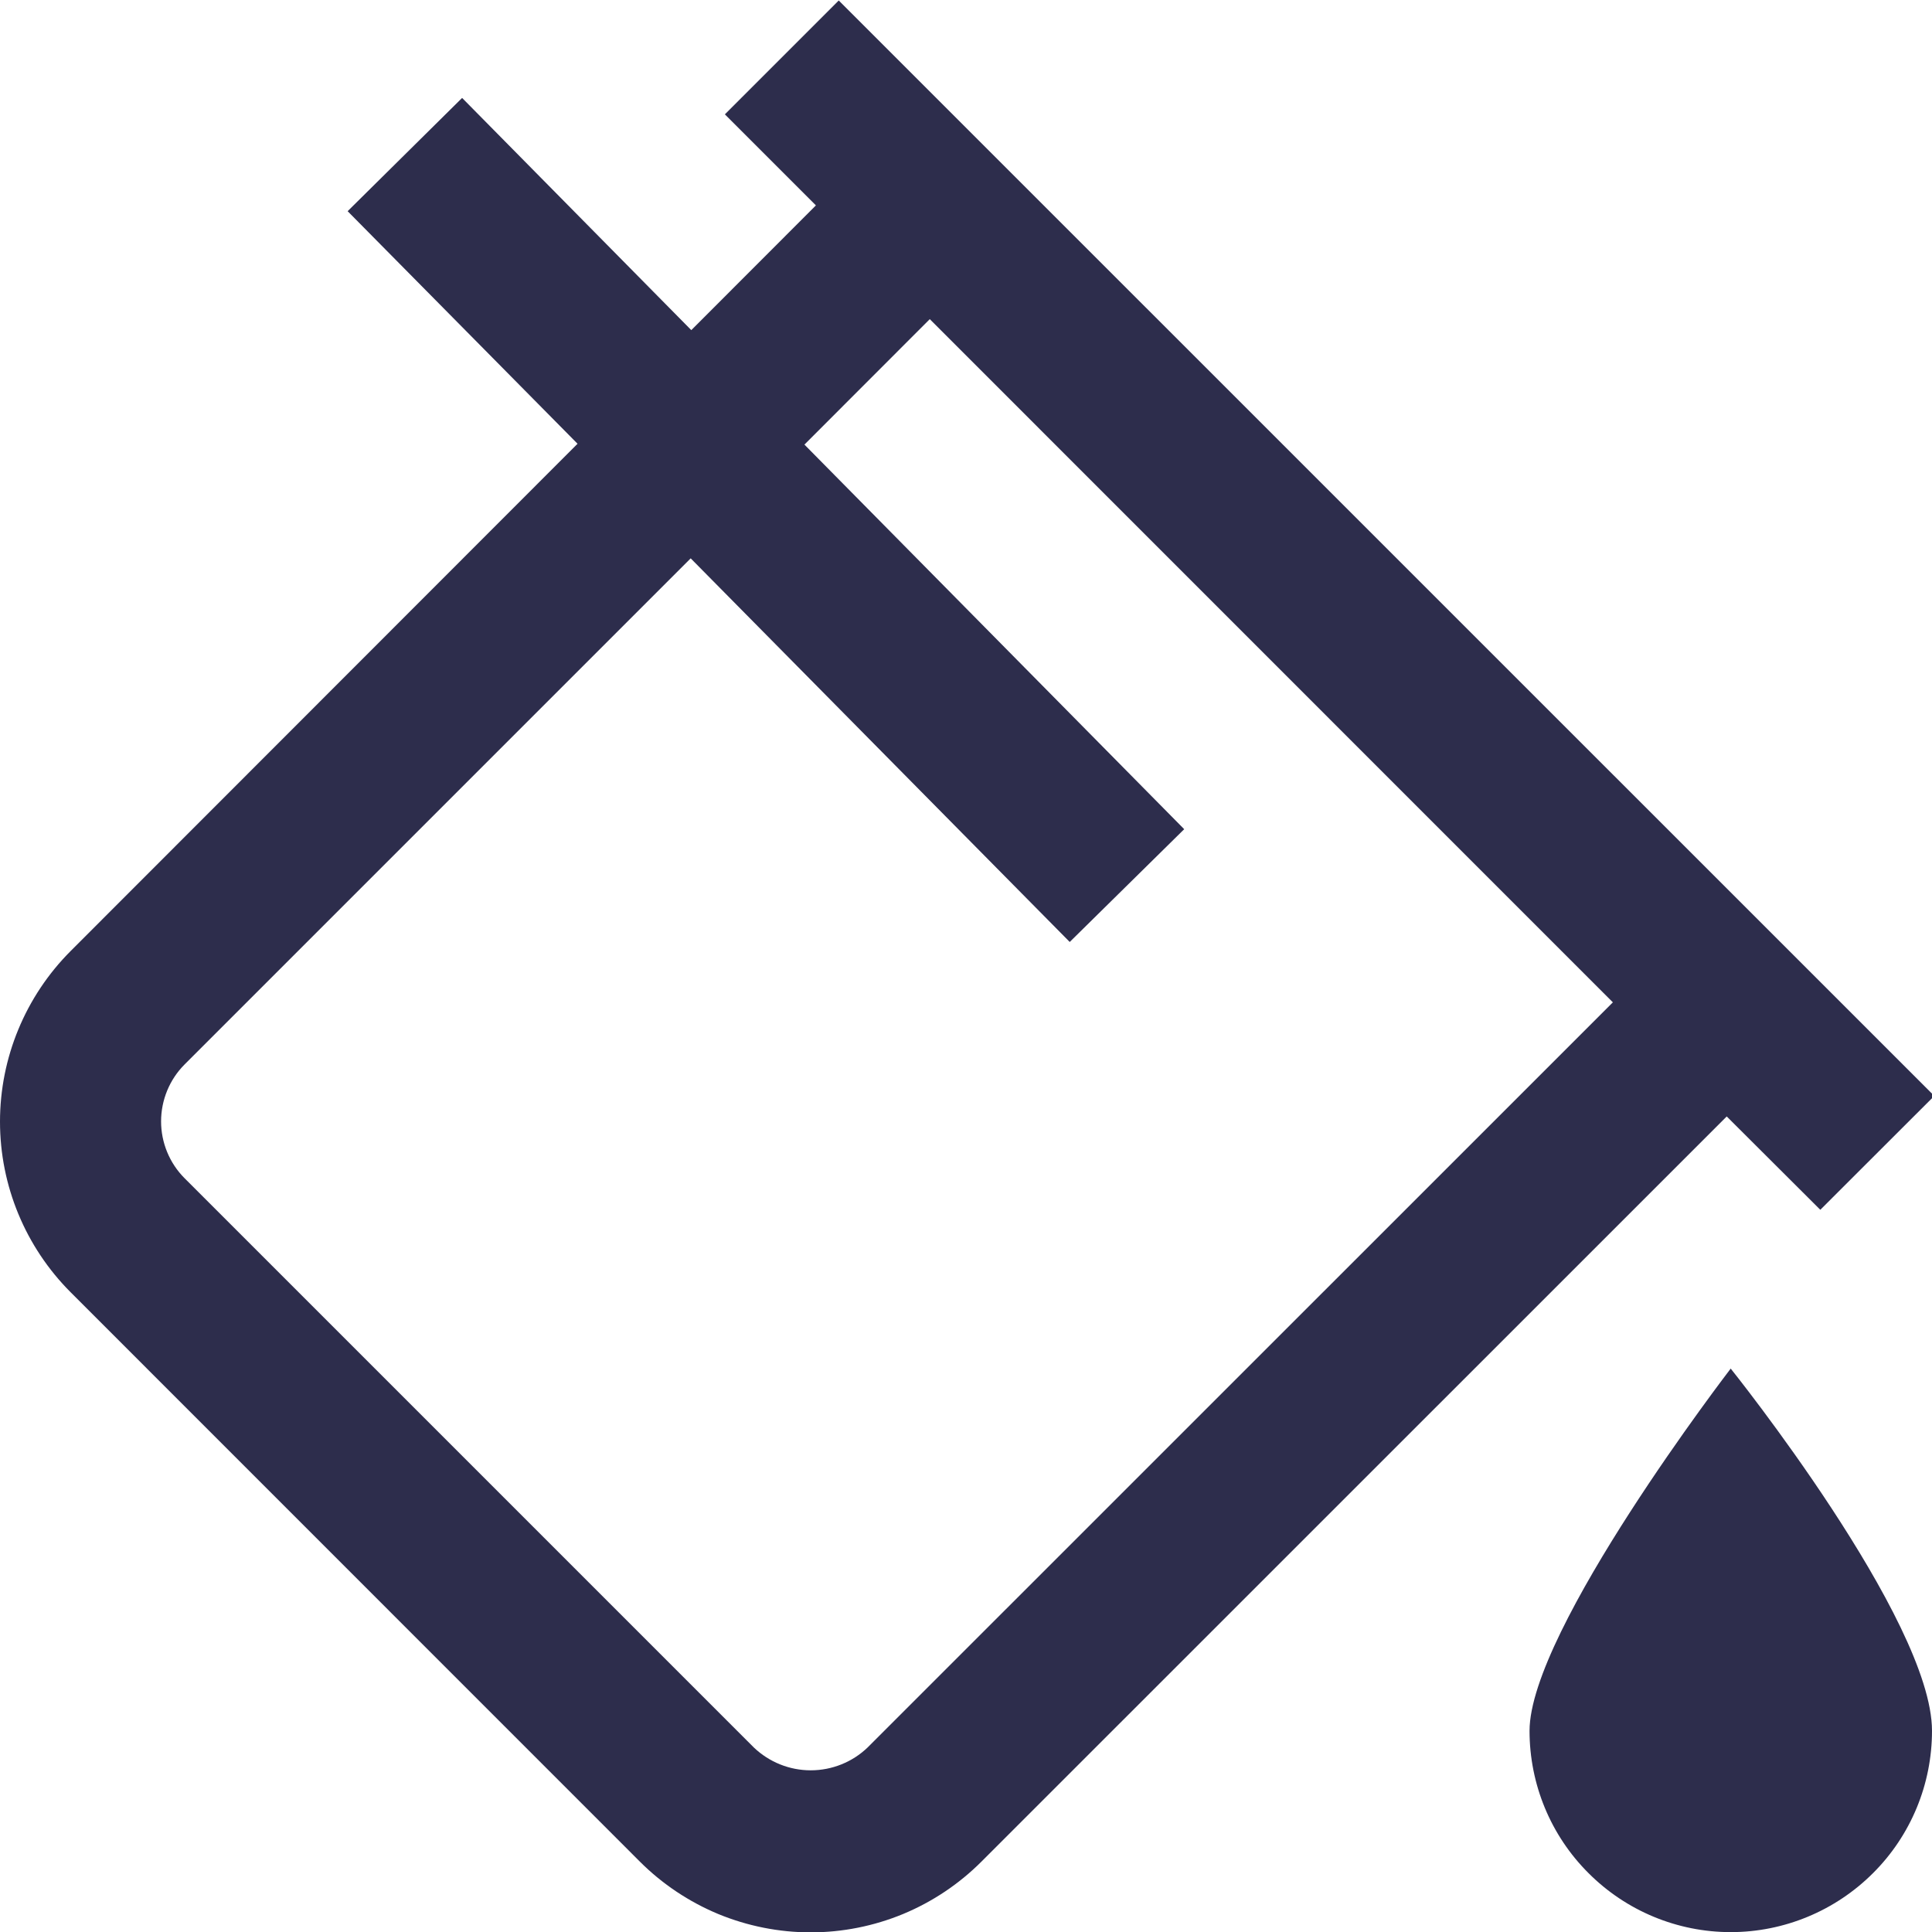 <svg width="16" height="16" viewBox="0 0 16 16" fill="none" xmlns="http://www.w3.org/2000/svg">
<path d="M15.075 10.019L16.019 9.076L6.946 0.004L6.003 0.947L6.757 1.701L5.725 2.734L3.827 0.811L2.879 1.749L4.783 3.675L0.586 7.875C0.211 8.25 0 8.759 0 9.289C0 9.82 0.211 10.328 0.586 10.703L5.299 15.417C5.485 15.603 5.706 15.75 5.948 15.851C6.191 15.951 6.451 16.003 6.714 16.003C6.976 16.003 7.237 15.951 7.479 15.851C7.722 15.75 7.942 15.603 8.128 15.417L14.3 9.246L15.075 10.019ZM7.185 14.472C7.059 14.593 6.89 14.661 6.714 14.661C6.538 14.661 6.37 14.593 6.243 14.472L1.529 9.758C1.404 9.633 1.334 9.463 1.334 9.287C1.334 9.11 1.404 8.94 1.529 8.815L5.72 4.624L8.859 7.801L9.807 6.867L6.662 3.682L7.7 2.643L13.357 8.301L7.185 14.472ZM14.333 11.334C14.333 11.334 16 13.413 16 14.334C16 14.776 15.825 15.2 15.512 15.512C15.199 15.825 14.775 16.001 14.333 16.001C13.891 16.001 13.467 15.825 13.155 15.512C12.842 15.2 12.667 14.776 12.667 14.334C12.667 13.501 14.333 11.334 14.333 11.334Z" fill="#2D2D4C"/>
</svg>
